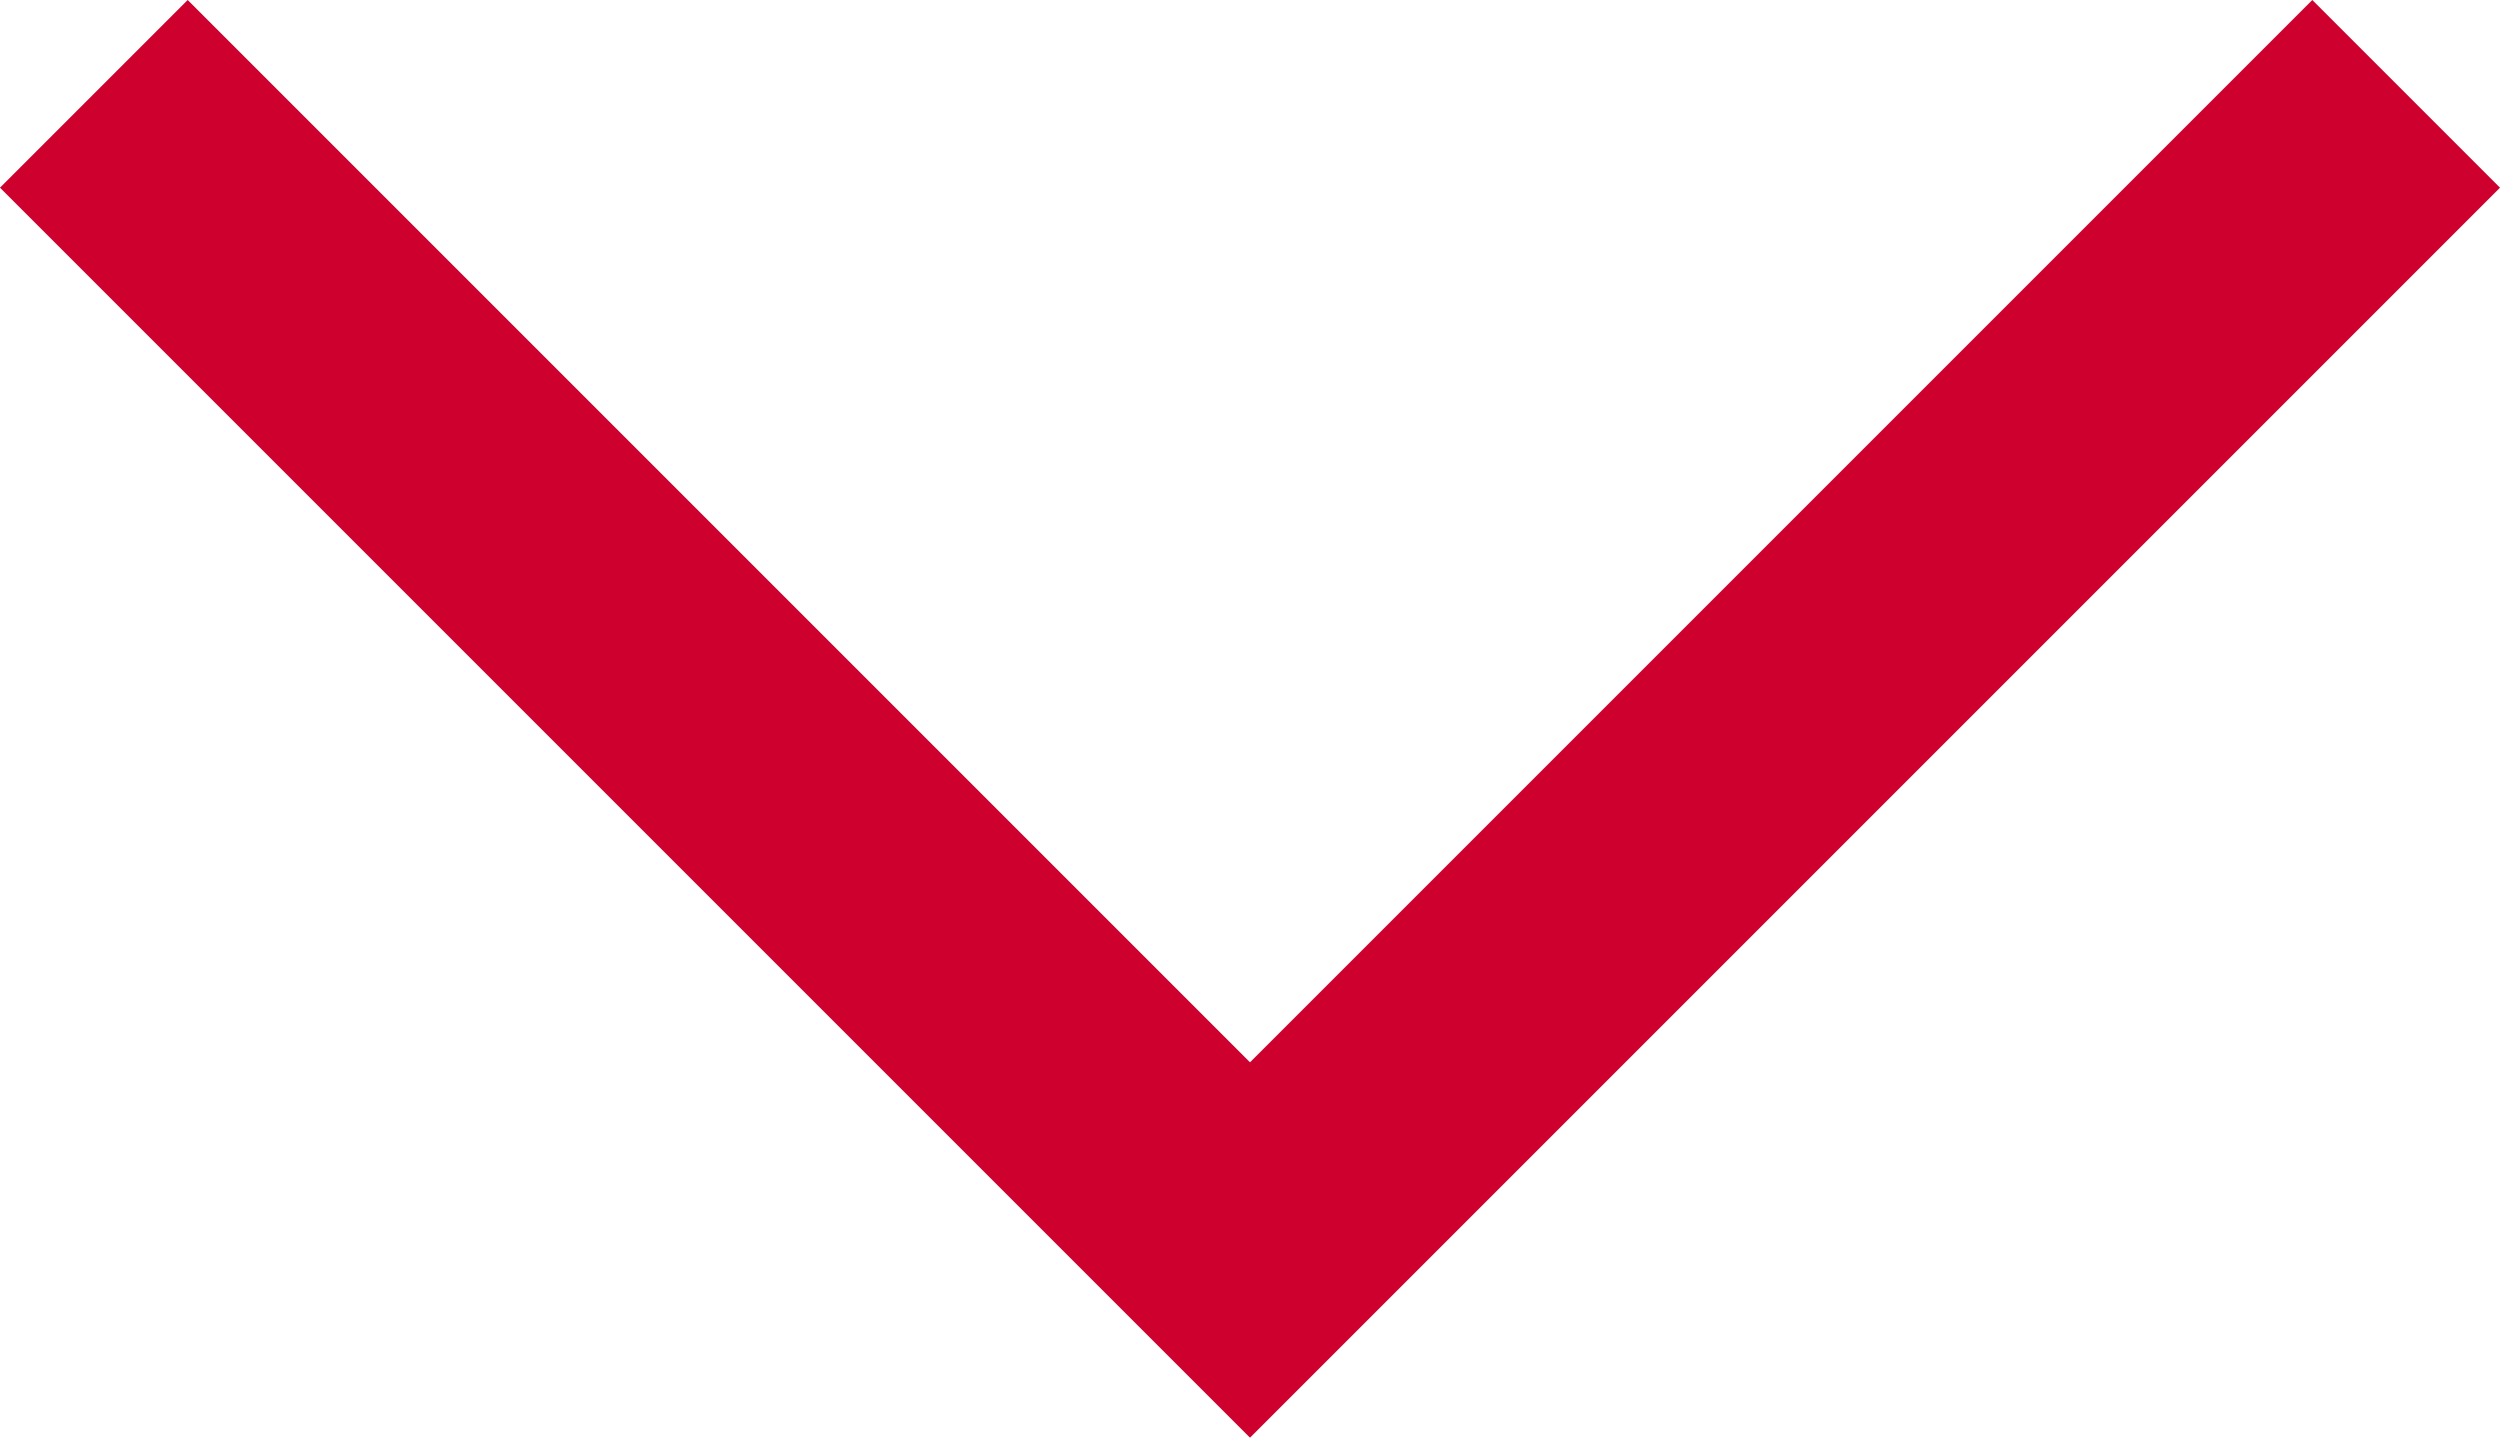 <svg xmlns="http://www.w3.org/2000/svg" viewBox="0 0 14.12 8.12"><defs><style>.cls-1{fill:#ce002e;}</style></defs><title>Asset 6</title><g id="Layer_2" data-name="Layer 2"><g id="レイヤー_2" data-name="レイヤー 2"><polygon class="cls-1" points="7.06 8.12 0 1.06 1.06 0 7.06 6 13.06 0 14.12 1.06 7.06 8.12"/></g></g></svg>